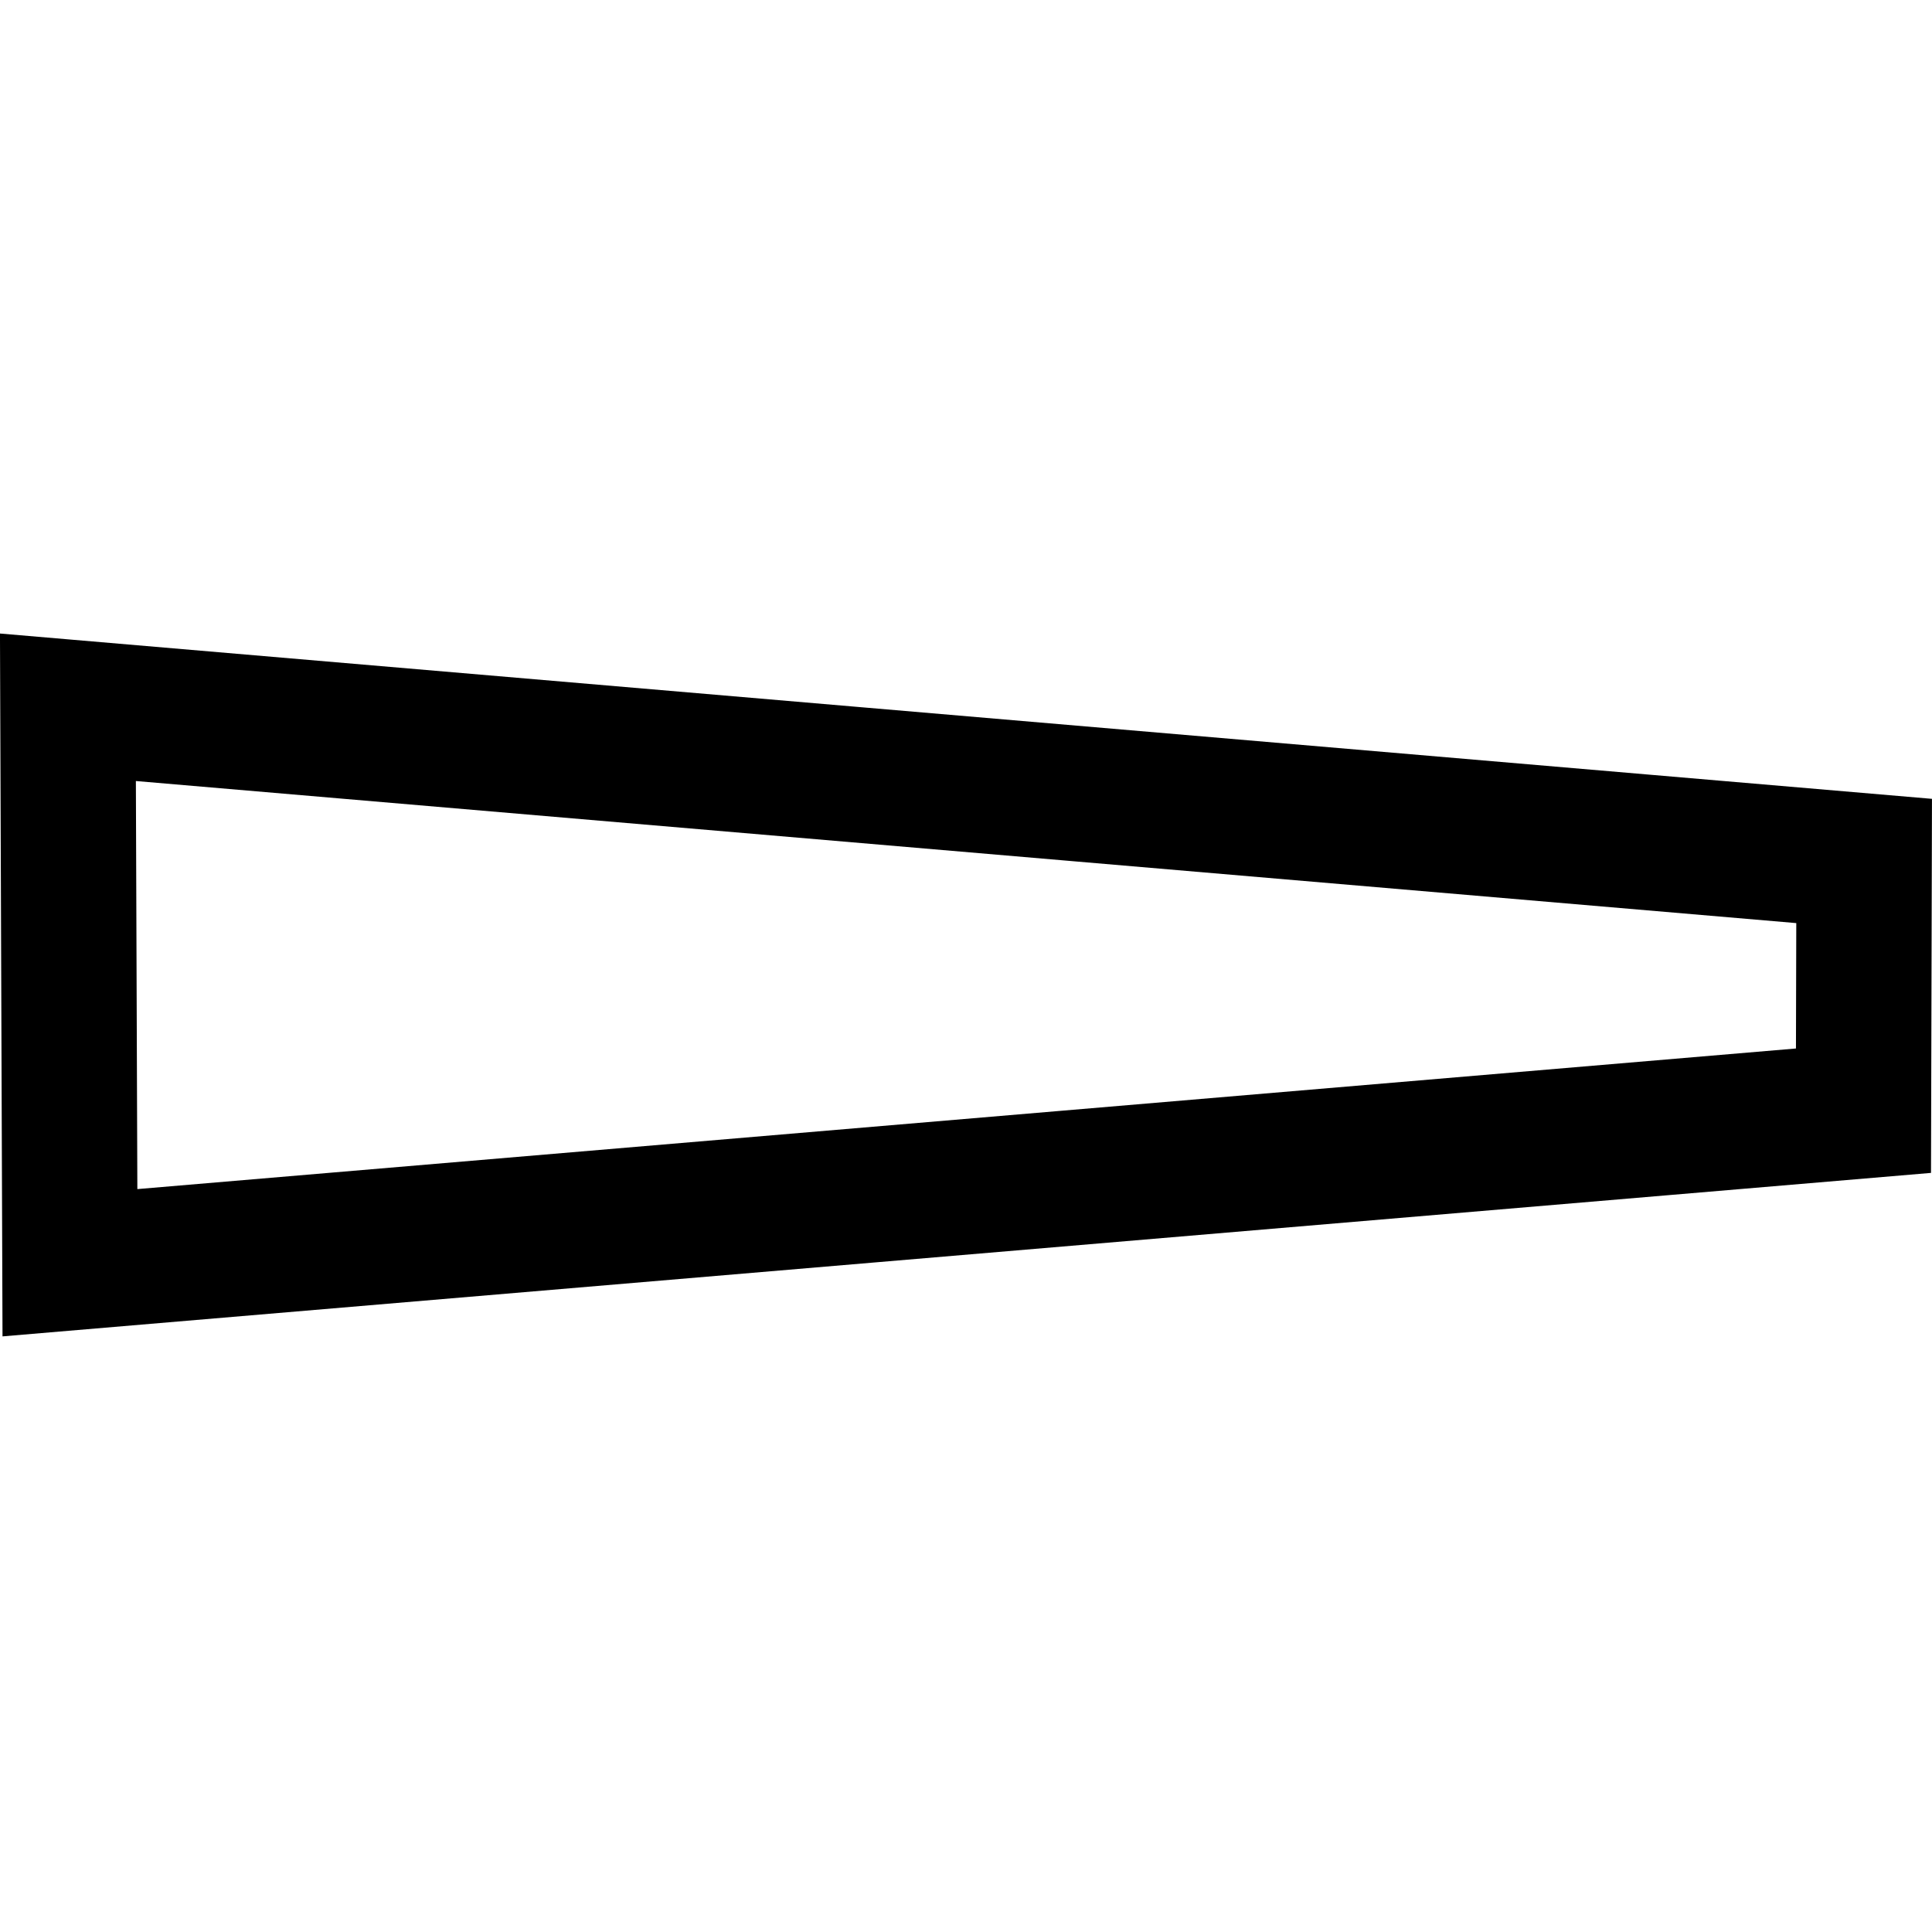 <?xml version="1.0" encoding="UTF-8" standalone="no"?>
<!-- Created with Inkscape (http://www.inkscape.org/) -->

<svg
   xmlns:dc="http://purl.org/dc/elements/1.1/"
   xmlns:cc="http://creativecommons.org/ns#"
   xmlns:rdf="http://www.w3.org/1999/02/22-rdf-syntax-ns#"
   xmlns:svg="http://www.w3.org/2000/svg"
   xmlns="http://www.w3.org/2000/svg"
   xmlns:sodipodi="http://sodipodi.sourceforge.net/DTD/sodipodi-0.dtd"
   xmlns:inkscape="http://www.inkscape.org/namespaces/inkscape"
   width="20.14mm"
   height="20.14mm"
   viewBox="0 0 71.361 71.361"
   id="svg2"
   version="1.1"
   inkscape:version="0.91 r13725"
   sodipodi:docname="view-top.svg"
   inkscape:export-filename="/mnt/Daten/Projekte/Bow-Simulator/Repositories/bow-simulator/resources/icons/view-top.png"
   inkscape:export-xdpi="60.537243"
   inkscape:export-ydpi="60.537243">
  <defs
     id="defs4" />
  <sodipodi:namedview
     id="base"
     pagecolor="#ffffff"
     bordercolor="#666666"
     borderopacity="1.0"
     inkscape:pageopacity="0.0"
     inkscape:pageshadow="2"
     inkscape:zoom="7.9195959"
     inkscape:cx="54.049606"
     inkscape:cy="28.746032"
     inkscape:document-units="px"
     inkscape:current-layer="layer1"
     showgrid="false"
     fit-margin-top="0"
     fit-margin-left="0"
     fit-margin-right="0"
     fit-margin-bottom="0"
     inkscape:window-width="1920"
     inkscape:window-height="1013"
     inkscape:window-x="0"
     inkscape:window-y="0"
     inkscape:window-maximized="1" />
  <g
     inkscape:label="Layer 1"
     inkscape:groupmode="layer"
     id="layer1"
     transform="translate(-56.66,-807.712)">
    <path
       style="fill:none;fill-rule:evenodd;stroke:#000000;stroke-width:5;stroke-linecap:butt;stroke-linejoin:miter;stroke-miterlimit:4;stroke-dasharray:none;stroke-opacity:1"
       d="m 59.169,833.836 66.345,5.677 -0.024,9.224 -66.247,5.616 z"
       id="path4157"
       inkscape:connector-curvature="0"
       sodipodi:nodetypes="ccccc" />
  </g>
</svg>
